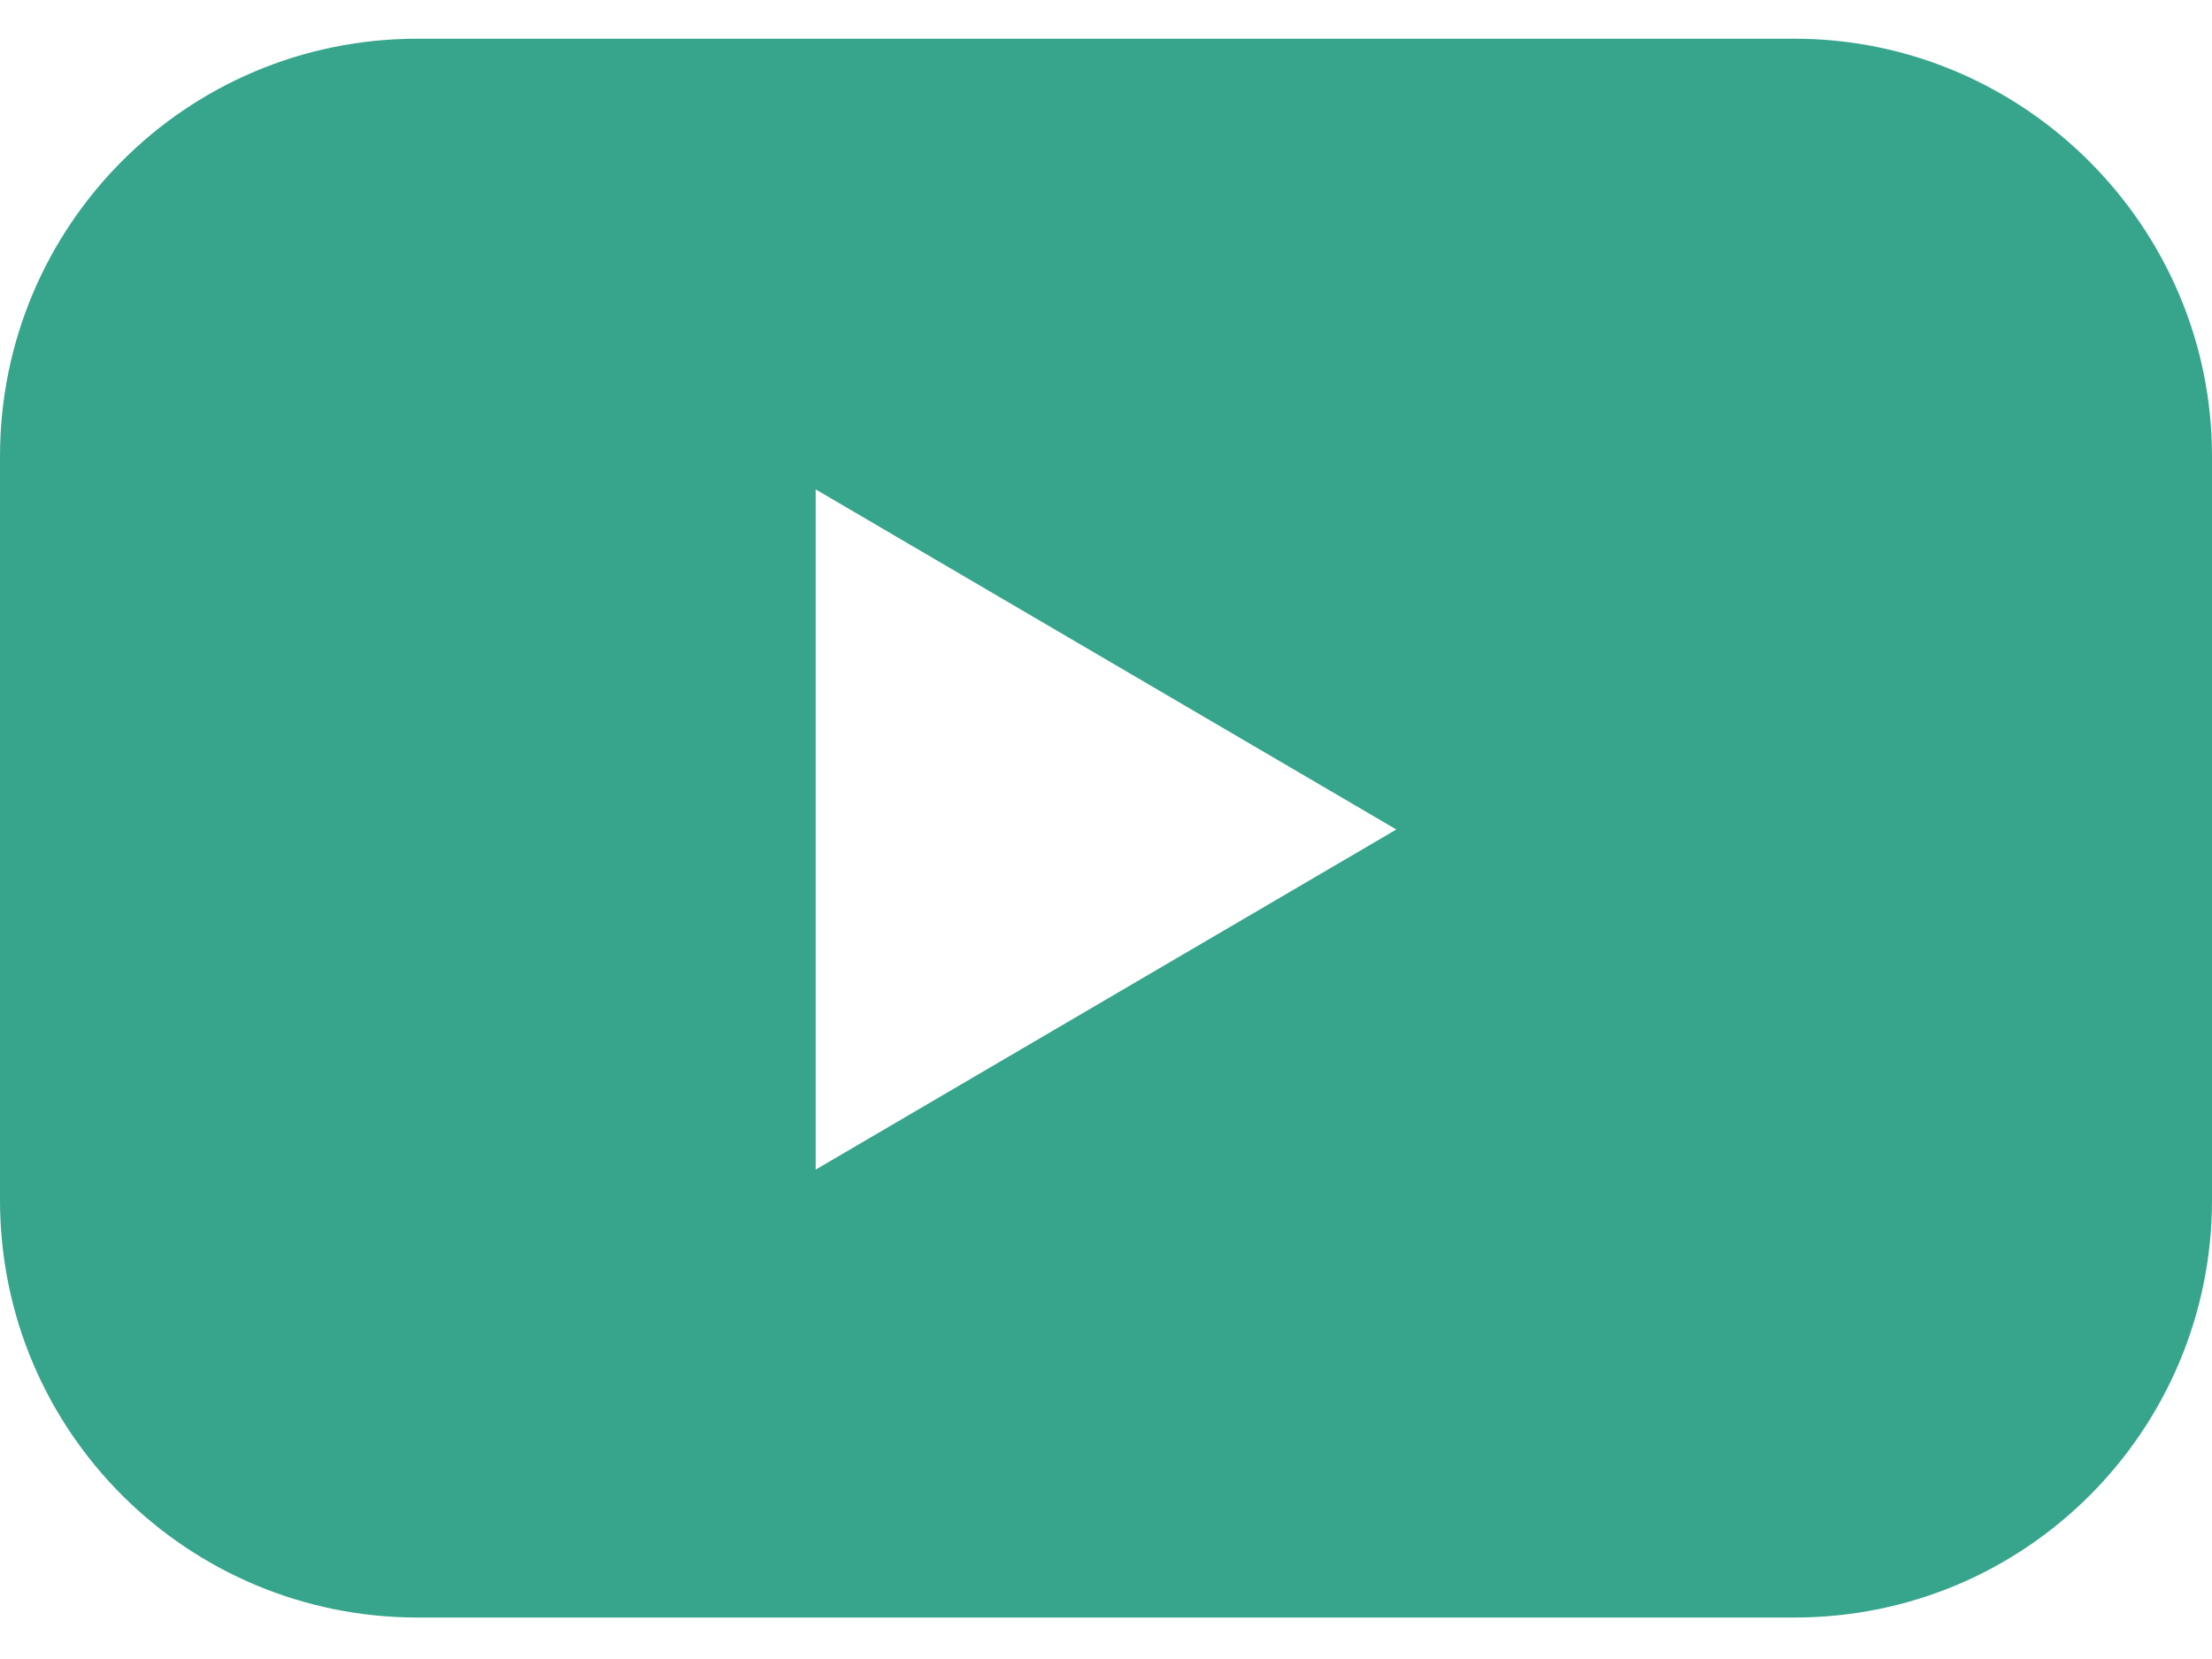 <svg width="48" height="36" viewBox="0 0 48 36" fill="none" xmlns="http://www.w3.org/2000/svg">
<path d="M38.94 0.84H9.06C4.02 0.84 0 4.92 0 9.9V26.04C0 31.08 4.08 35.1 9.06 35.1H38.94C43.98 35.1 48 31.02 48 26.04V9.9C48 4.92 43.92 0.84 38.94 0.84ZM17.7 25.38V10.62L30.3 18L17.7 25.38Z" fill="#37A58C"/>
</svg>
